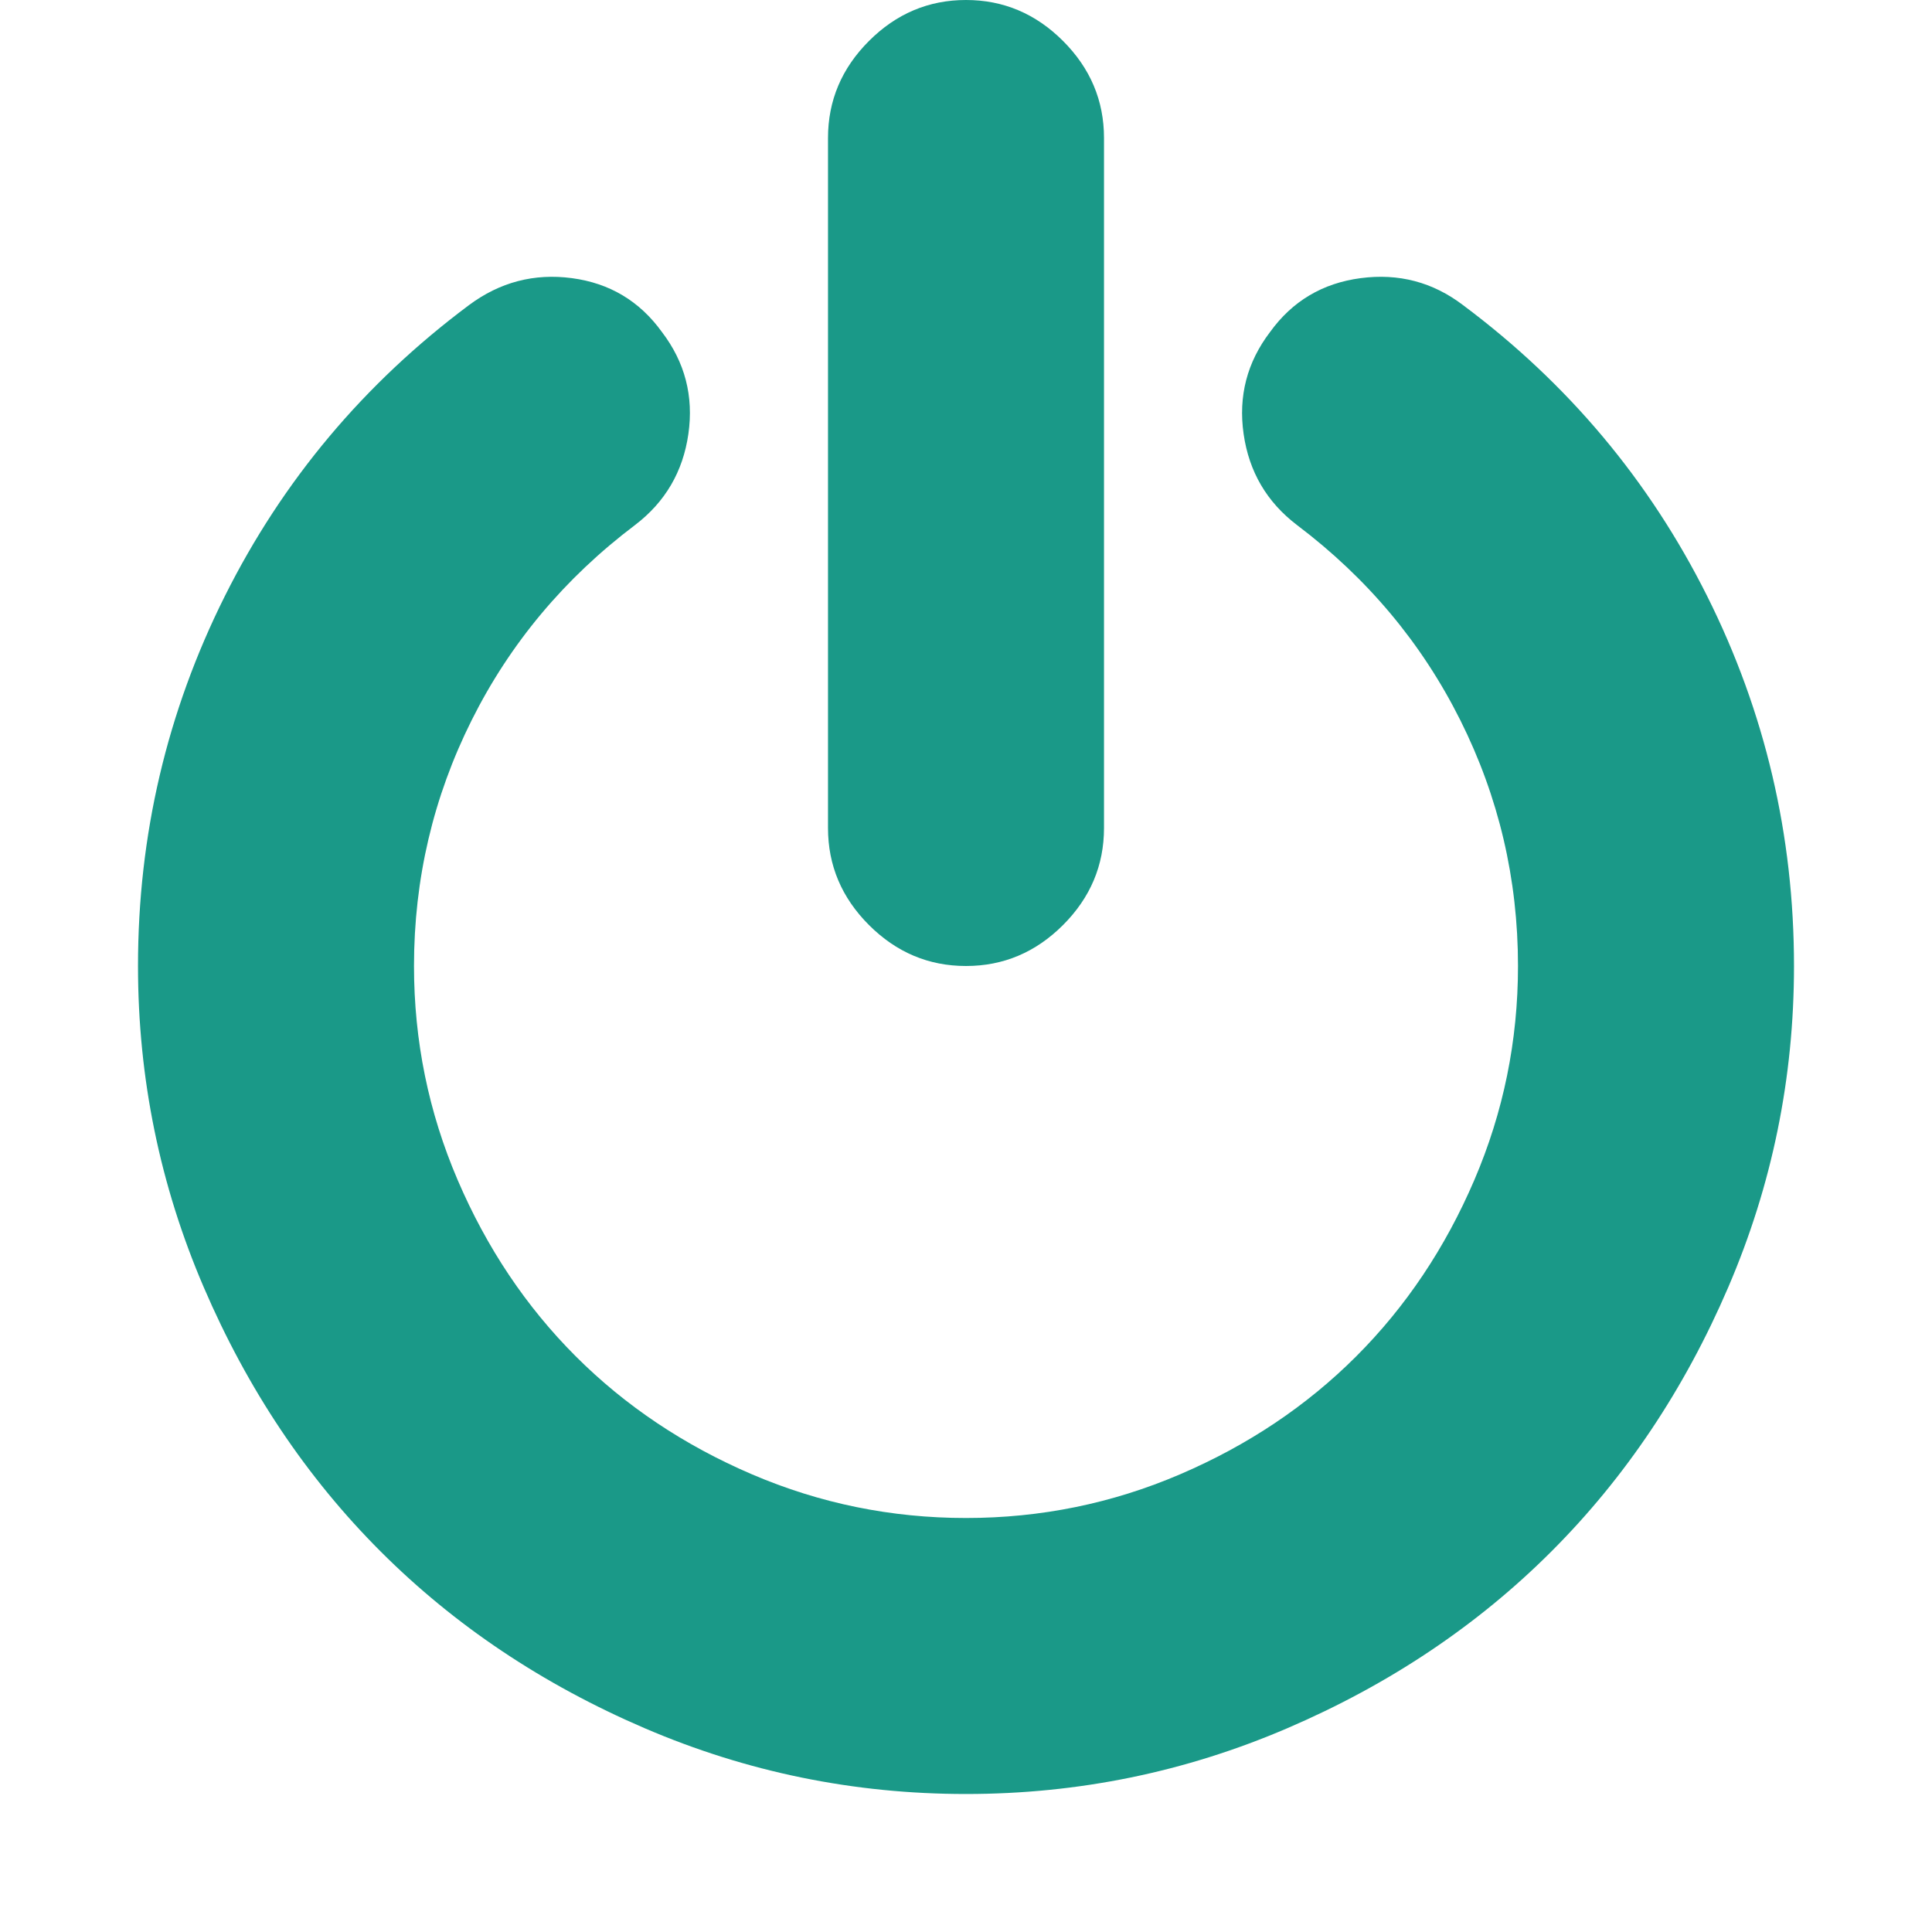 <?xml version="1.0" encoding="utf-8"?>
<svg height="1792" viewBox="0 0 1792 1792" width="1792" xmlns="http://www.w3.org/2000/svg">
 <path d="M1664 896q0 156-61 298t-164 245-245 164-298 61-298-61-245-164-164-245-61-298q0-182 80.5-343t226.5-270q43-32 95.5-25t83.5 50q32 42 24.5 94.5t-49.5 84.5q-98 74-151.5 181t-53.5 228q0 104 40.5 198.5t109.5 163.5 163.5 109.5 198.5 40.5 198.5-40.5 163.5-109.5 109.5-163.5 40.5-198.5q0-121-53.5-228t-151.5-181q-42-32-49.5-84.5t24.5-94.5q31-43 84-50t95 25q146 109 226.5 270t80.5 343zm-640-768v640q0 52-38 90t-90 38-90-38-38-90v-640q0-52 38-90t90-38 90 38 38 90z" fill="#1a9988"/>
</svg>